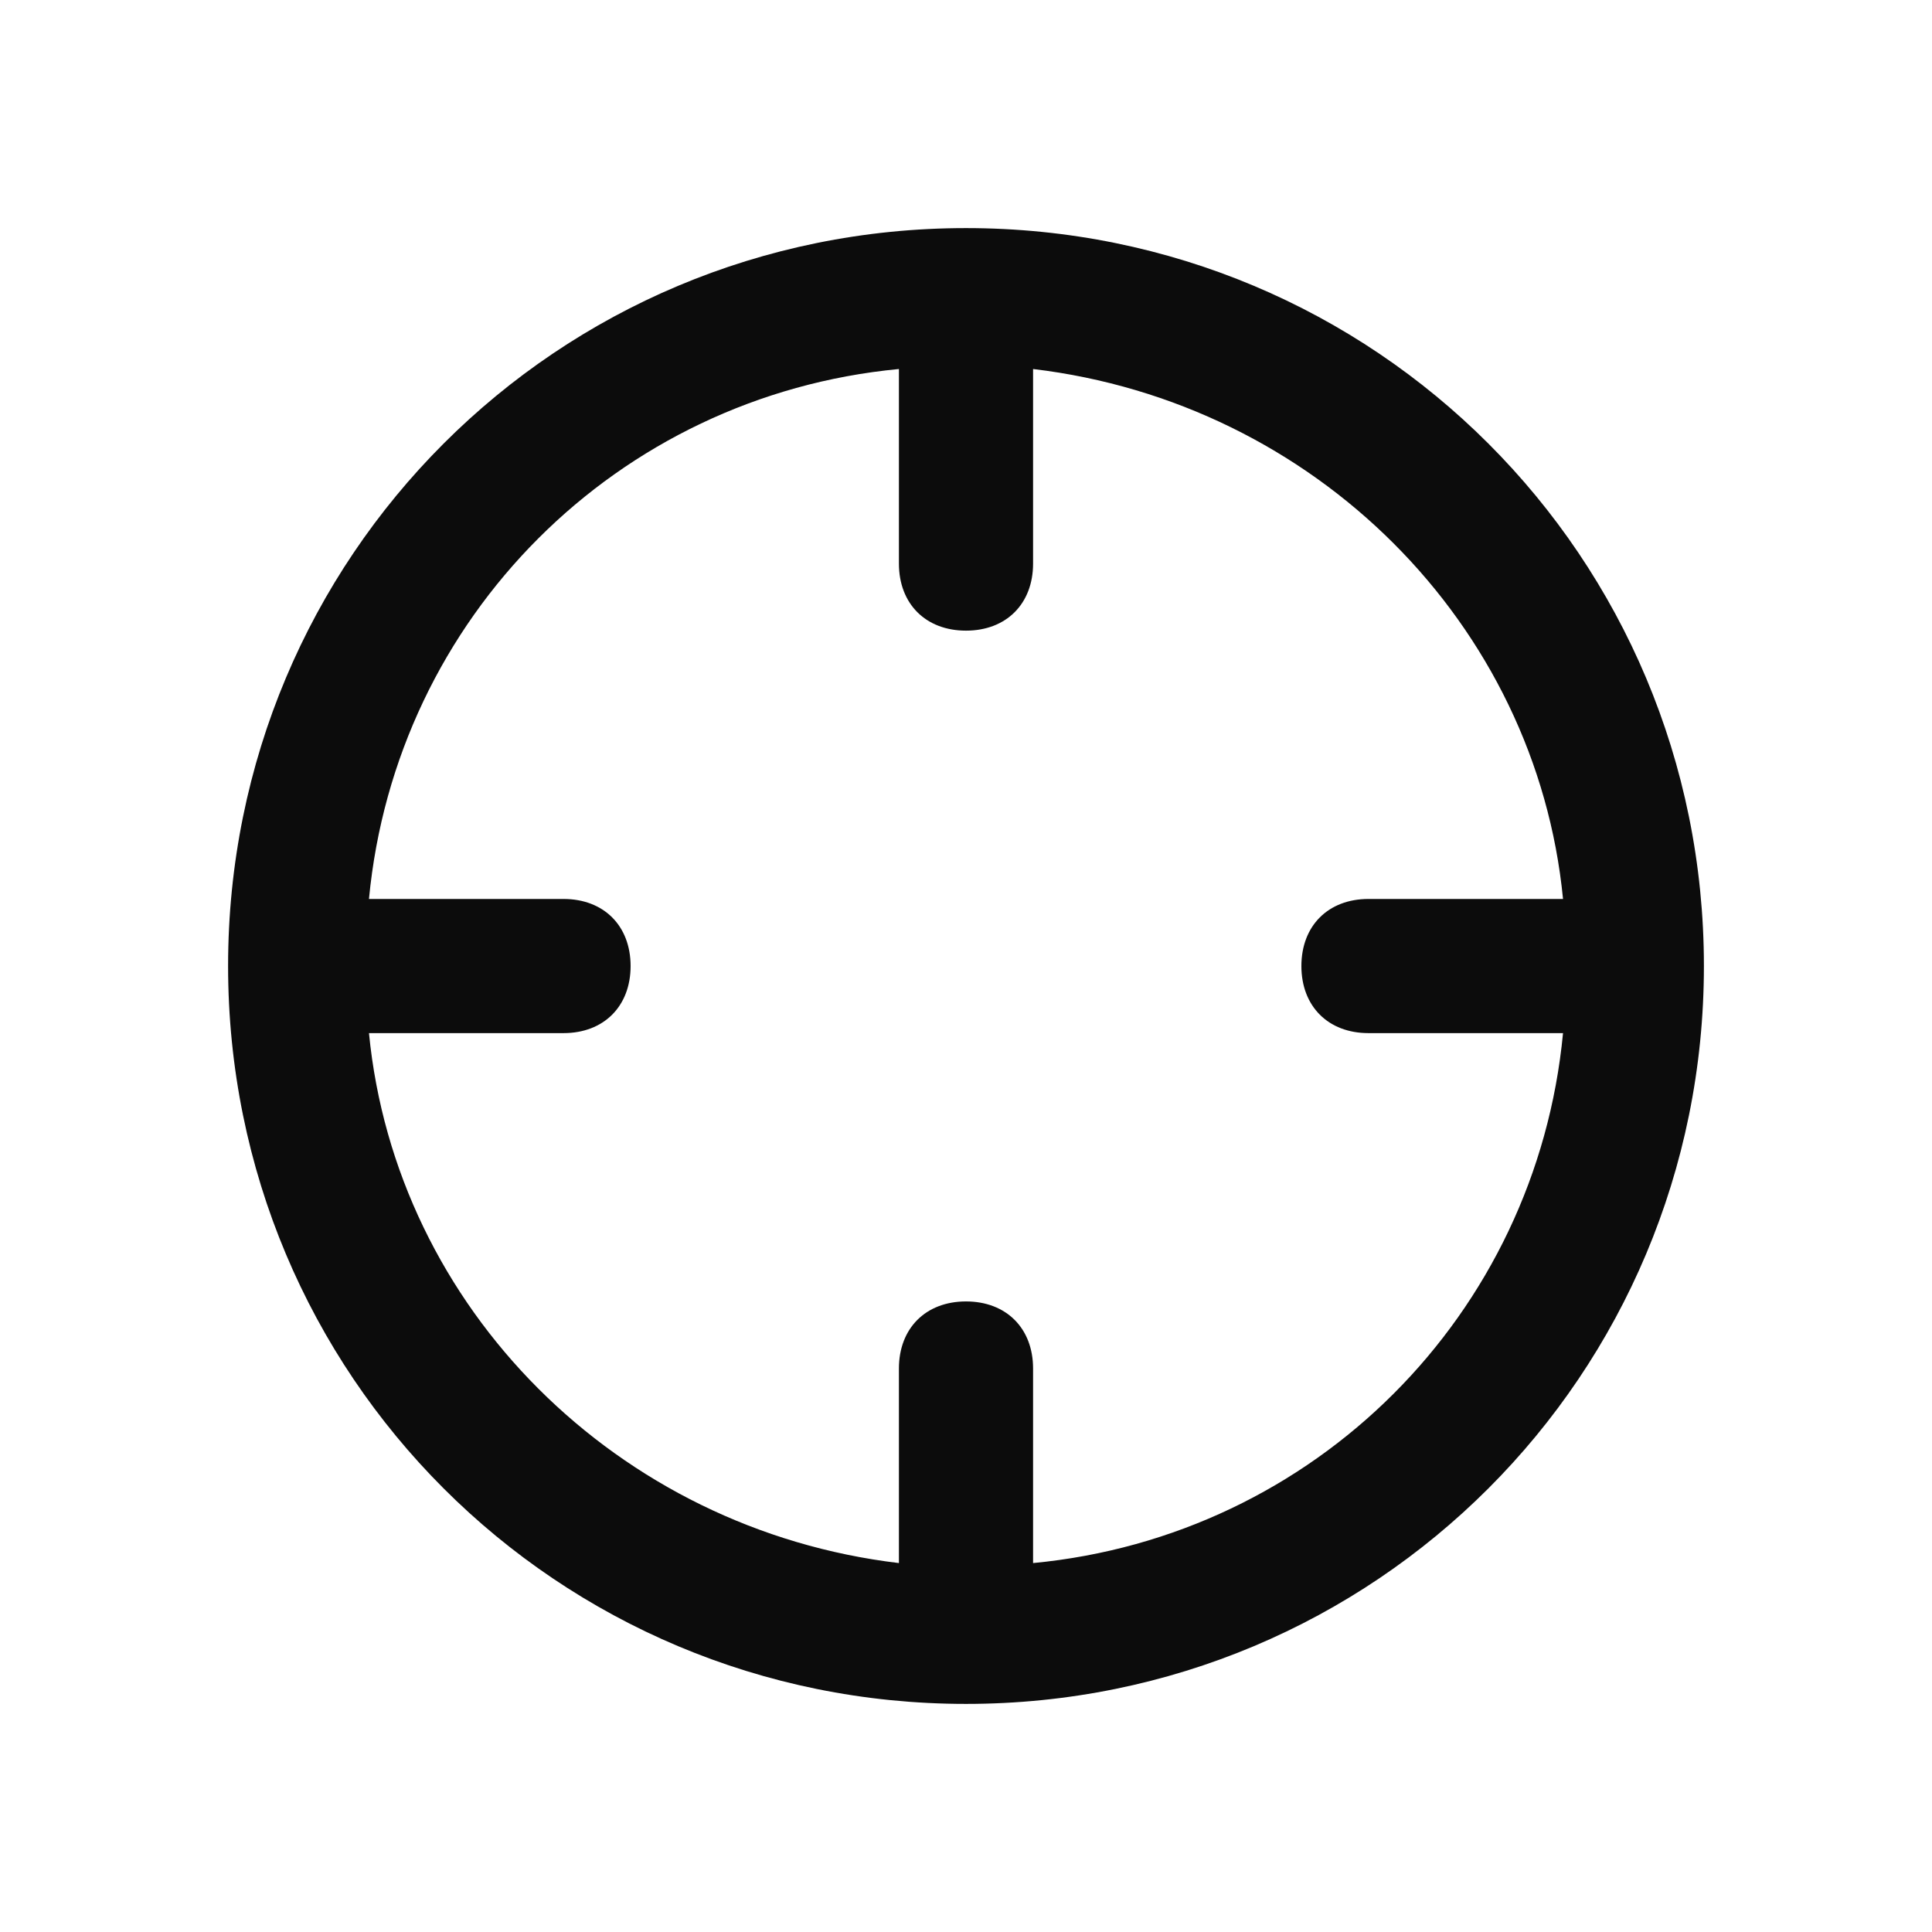 <svg enable-background="new 0 0 50 50" viewBox="0 0 50 50" xmlns="http://www.w3.org/2000/svg"><path clip-rule="evenodd" d="m5.903 25c0-10.59 8.507-19.097 19.097-19.097s19.097 8.507 19.097 19.097-8.507 19.097-19.097 19.097-19.097-8.507-19.097-19.097zm20.833 10.417v5.035c7.292-.695 13.021-6.424 13.715-13.715h-5.035c-1.042 0-1.736-.694-1.736-1.736s.694-1.736 1.736-1.736h5.035c-.694-7.118-6.424-12.847-13.715-13.715v5.035c0 1.042-.694 1.736-1.736 1.736-1.042 0-1.736-.694-1.736-1.736v-5.035c-7.292.694-13.021 6.424-13.715 13.715h5.035c1.042 0 1.736.694 1.736 1.736s-.695 1.736-1.736 1.736h-5.035c.695 7.118 6.424 12.847 13.715 13.715v-5.035c0-1.042.695-1.736 1.736-1.736 1.042 0 1.736.695 1.736 1.736z" fill-opacity=".95" fill-rule="evenodd"/></svg>